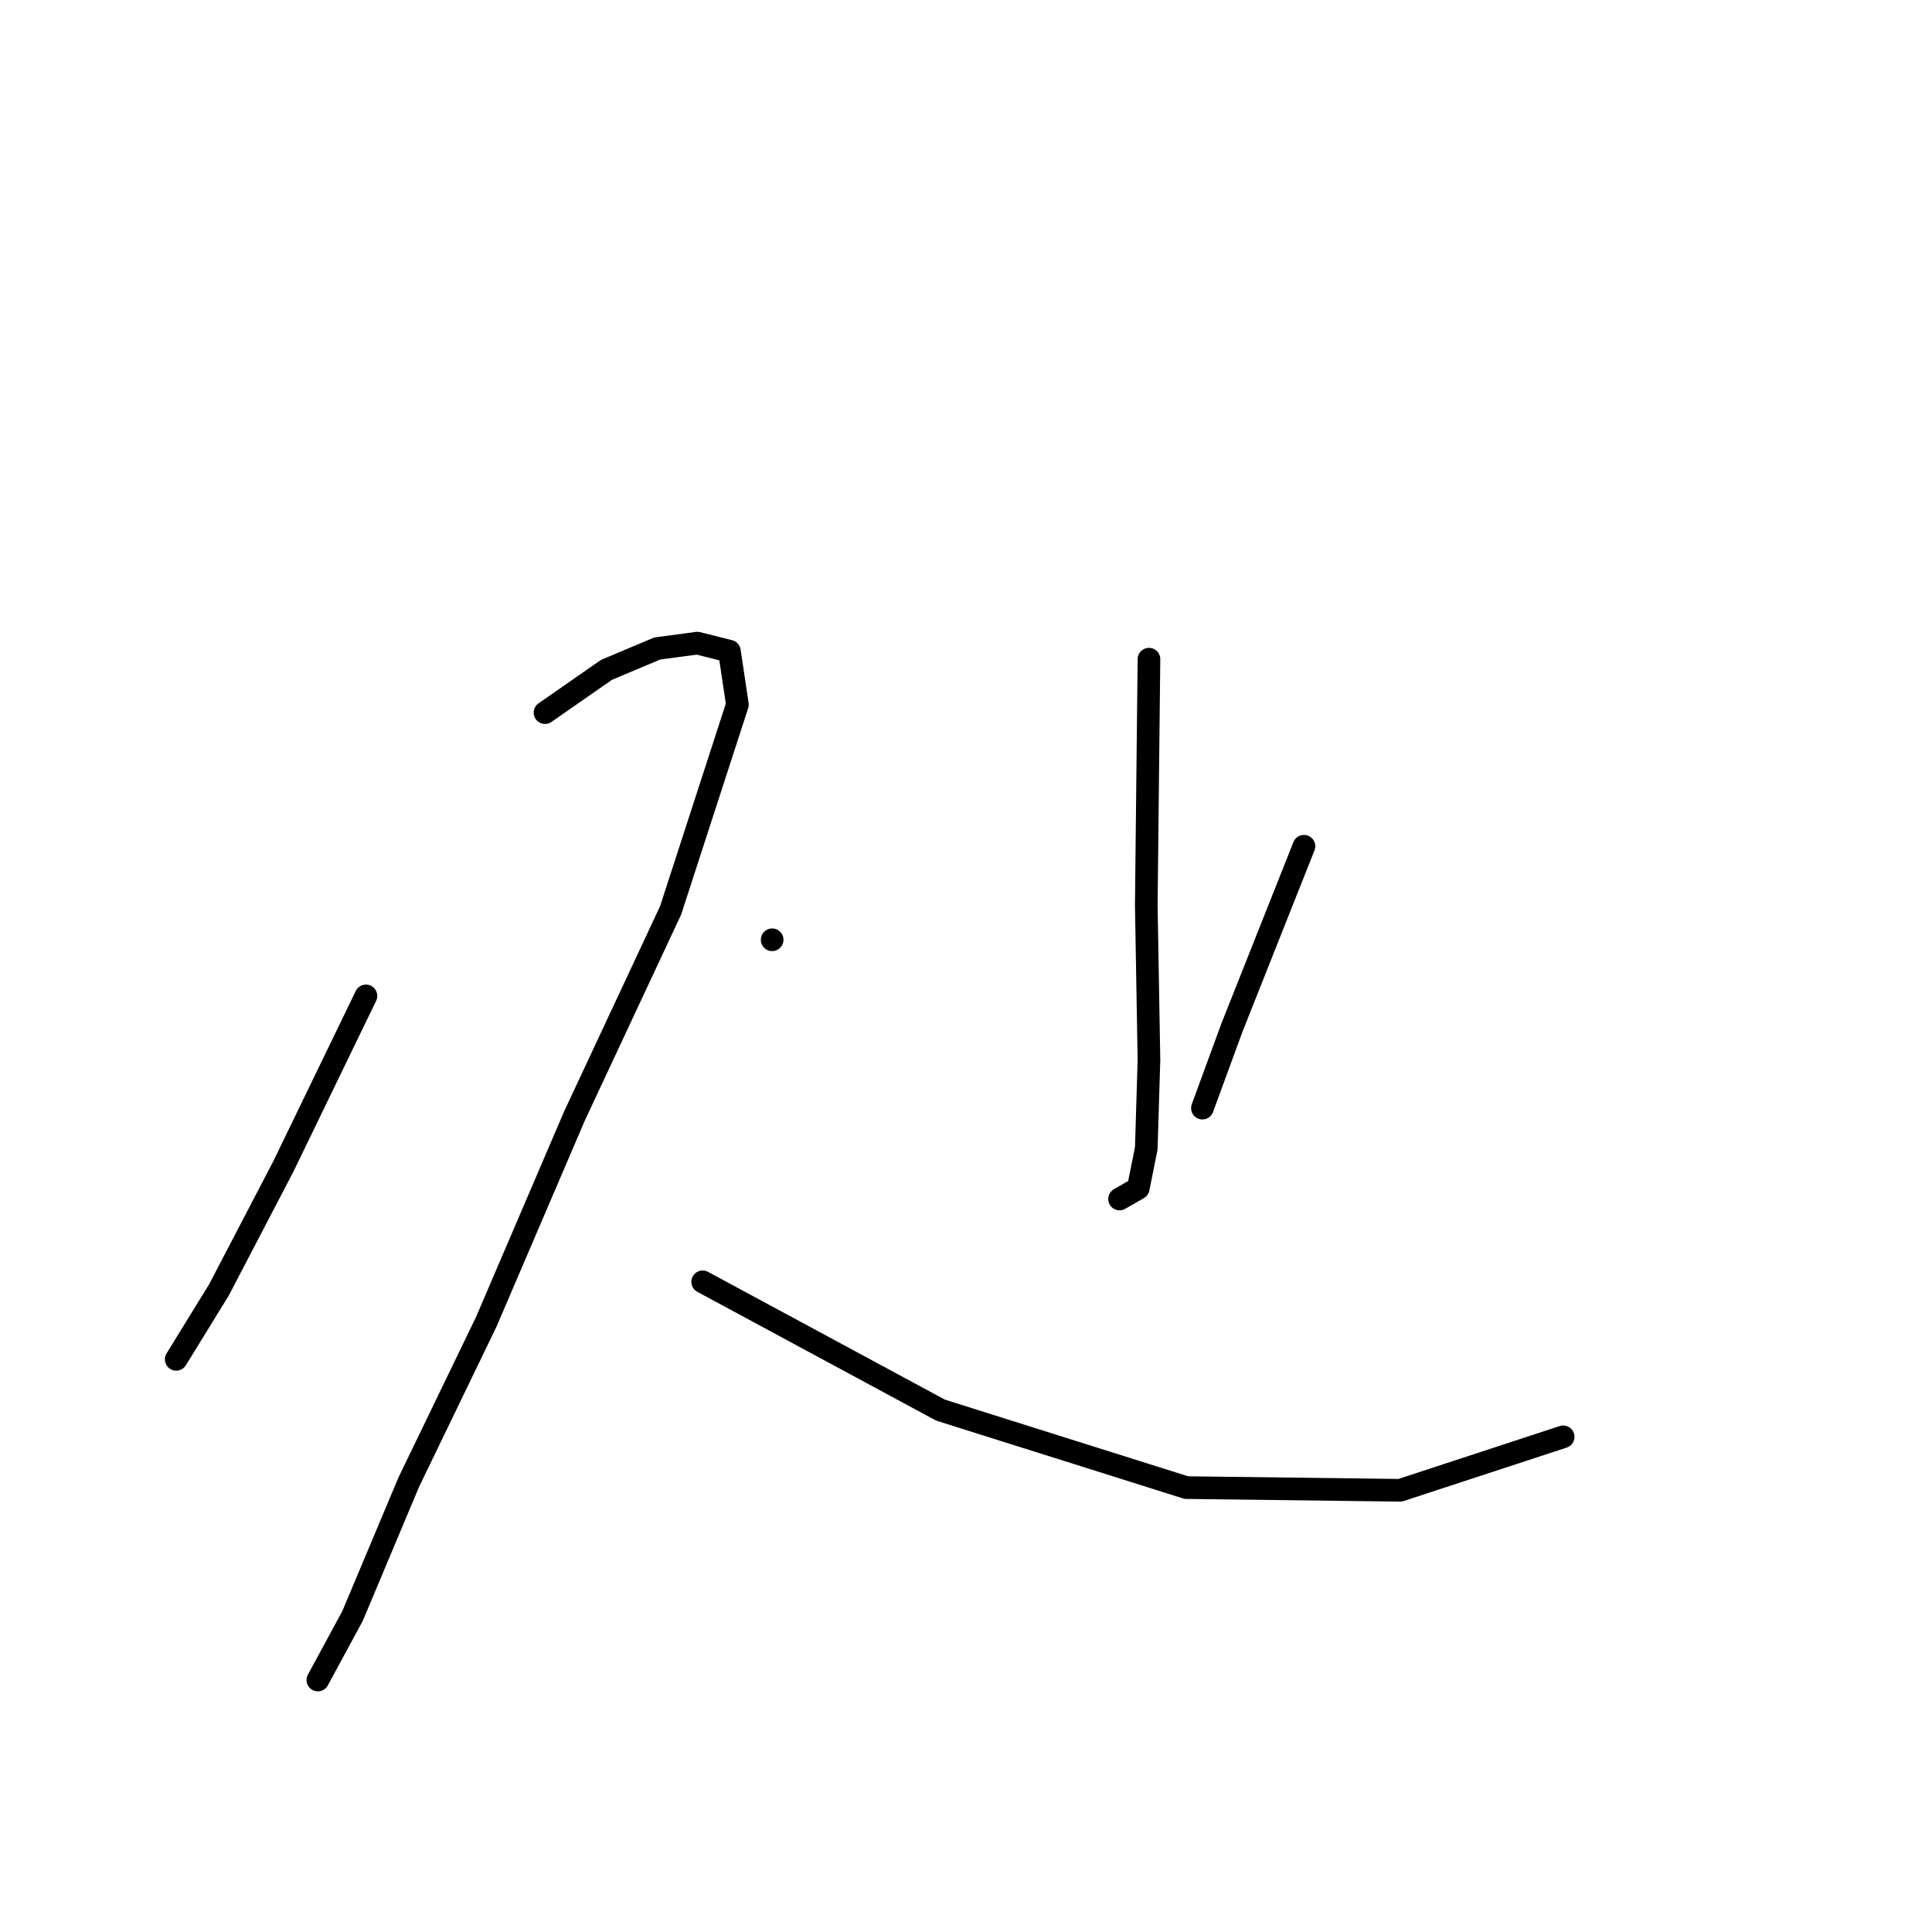 <?xml version="1.0" standalone="no"?>
    <svg width="256" height="256" xmlns="http://www.w3.org/2000/svg" version="1.1">
    <polyline stroke="black" stroke-width="3" stroke-linecap="round" fill="transparent" stroke-linejoin="round" points="48.491 131.962 37.514 154.624 29.016 170.912 23.35 180.119 23.35 180.119 " />
        <polyline stroke="black" stroke-width="3" stroke-linecap="round" fill="transparent" stroke-linejoin="round" points="72.216 94.427 80.36 88.761 87.088 85.929 92.4 85.22 96.649 86.283 97.711 93.365 88.859 120.63 76.111 147.896 64.426 175.162 54.157 196.408 46.721 214.113 42.118 222.611 42.118 222.611 " />
        <polyline stroke="black" stroke-width="3" stroke-linecap="round" fill="transparent" stroke-linejoin="round" points="93.108 169.85 124.623 186.847 157.2 197.116 185.528 197.47 207.128 190.388 207.128 190.388 " />
        <polyline stroke="black" stroke-width="3" stroke-linecap="round" fill="transparent" stroke-linejoin="round" points="152.243 87.345 151.889 119.922 152.243 140.46 151.889 152.145 150.826 157.457 148.348 158.873 148.348 158.873 " />
        <polyline stroke="black" stroke-width="3" stroke-linecap="round" fill="transparent" stroke-linejoin="round" points="102.315 124.525 102.315 124.525 " />
        <polyline stroke="black" stroke-width="3" stroke-linecap="round" fill="transparent" stroke-linejoin="round" points="172.78 112.132 163.22 136.211 159.325 146.834 159.325 146.834 " />
        </svg>